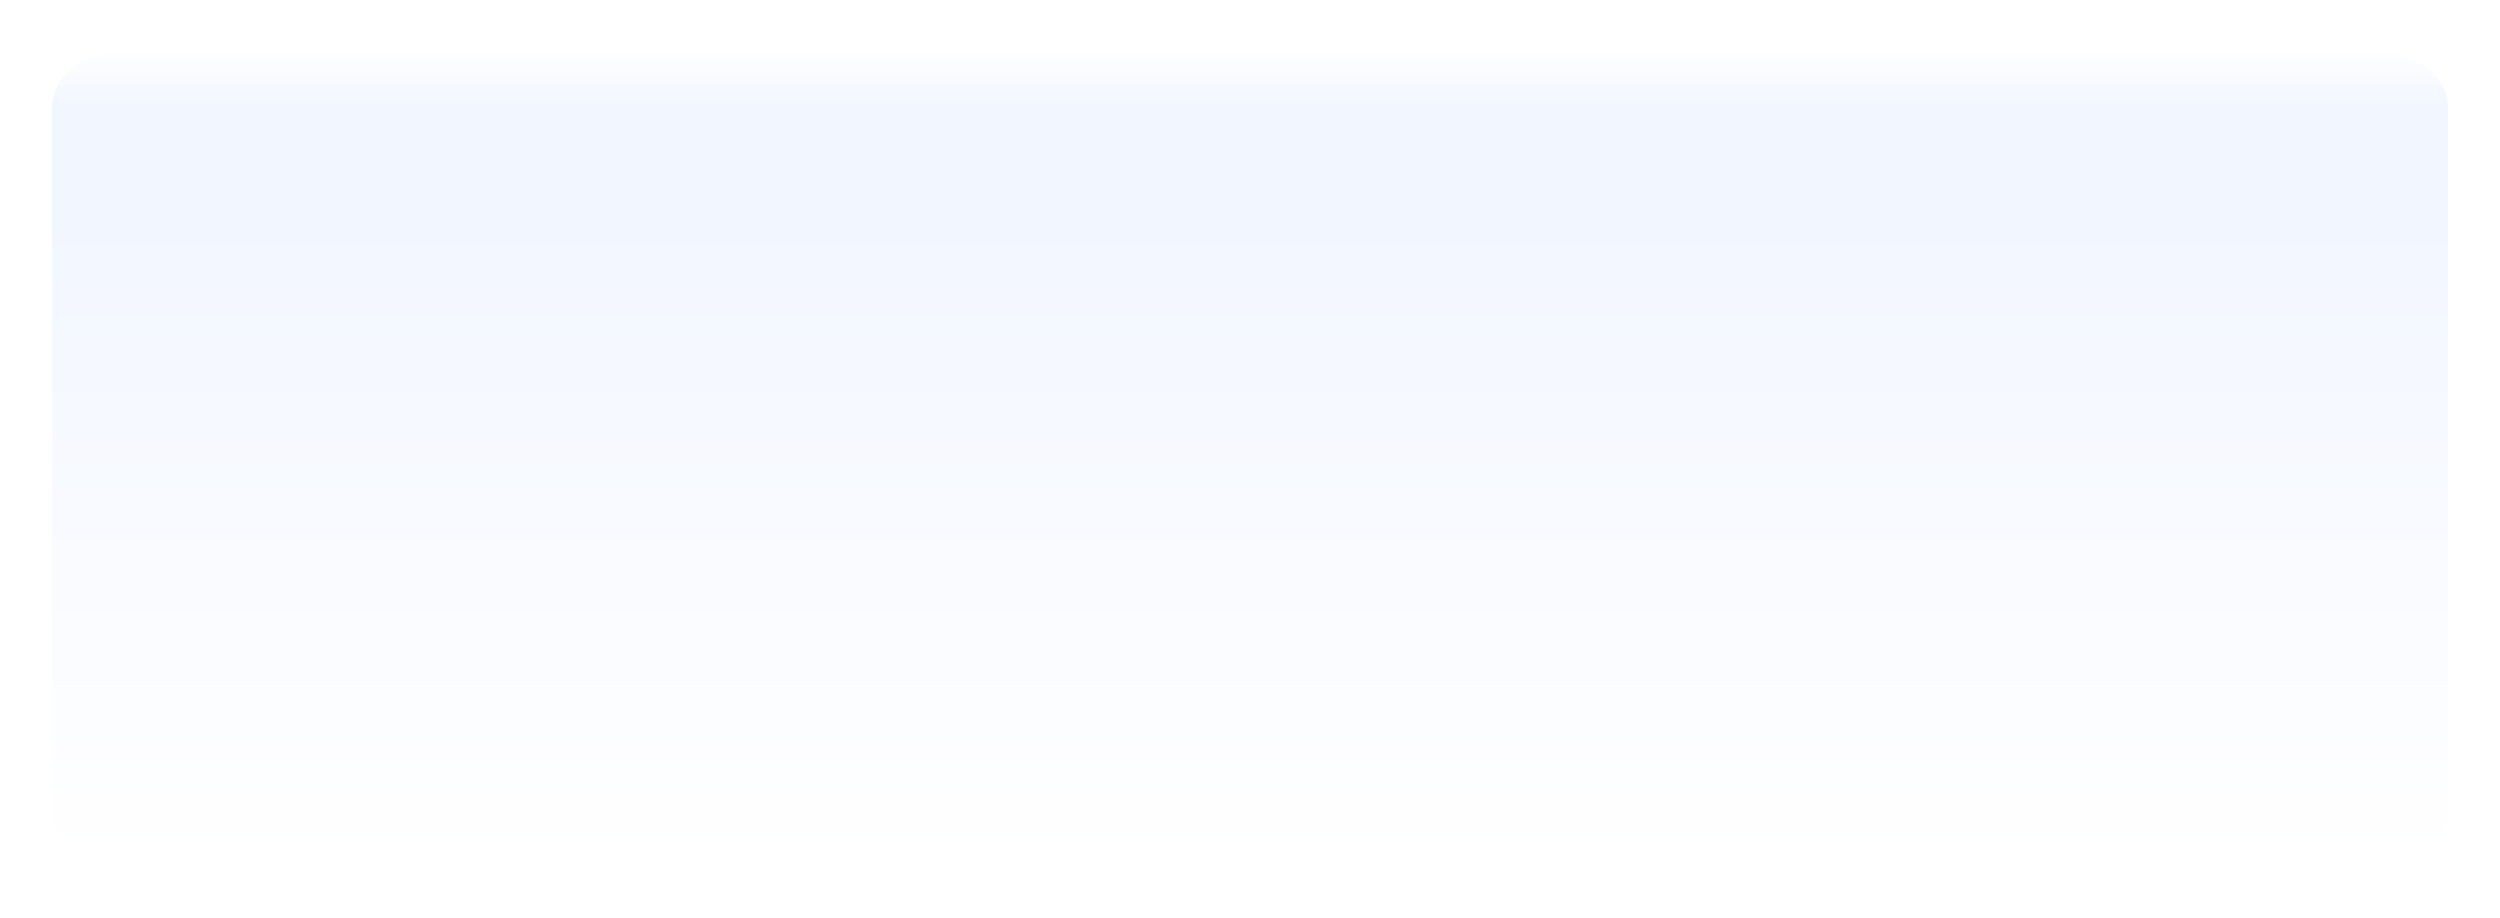 <svg xmlns="http://www.w3.org/2000/svg" xmlns:xlink="http://www.w3.org/1999/xlink" width="361" height="132.57" viewBox="0 0 361 132.57">
  <defs>
    <linearGradient id="linear-gradient" x1="0.5" x2="0.5" y2="1" gradientUnits="objectBoundingBox">
      <stop offset="0" stop-color="#fff"/>
      <stop offset="0.07" stop-color="#f1f6ff"/>
      <stop offset="0.194" stop-color="#f2f6ff"/>
      <stop offset="1" stop-color="#fff"/>
    </linearGradient>
    <filter id="减去_11" x="0" y="0" width="361" height="132.57" filterUnits="userSpaceOnUse">
      <feOffset dy="6" input="SourceAlpha"/>
      <feGaussianBlur stdDeviation="2.5" result="blur"/>
      <feFlood flood-color="#e2eeff" flood-opacity="0.302"/>
      <feComposite operator="in" in2="blur"/>
      <feComposite in="SourceGraphic"/>
    </filter>
  </defs>
  <g transform="matrix(1, 0, 0, 1, 0, 0)" filter="url(#减去_11)">
    <path id="减去_11-2" data-name="减去 11" d="M1523.024-12933.431h-6.047A3.99,3.99,0,0,0,1513-12937a3.992,3.992,0,0,0-3.979,3.569h-6.044A3.992,3.992,0,0,0,1499-12937a3.99,3.99,0,0,0-3.976,3.569h-6.047A3.99,3.99,0,0,0,1485-12937a3.99,3.99,0,0,0-3.976,3.569h-6.047A3.99,3.99,0,0,0,1471-12937a3.993,3.993,0,0,0-3.979,3.569h-6.047A3.99,3.99,0,0,0,1457-12937a3.99,3.99,0,0,0-3.976,3.569h-6.047A3.99,3.99,0,0,0,1443-12937a3.99,3.99,0,0,0-3.976,3.569h-6.047A3.99,3.99,0,0,0,1429-12937a3.992,3.992,0,0,0-3.979,3.569h-6.044A3.992,3.992,0,0,0,1415-12937a3.99,3.99,0,0,0-3.976,3.569h-6.047A3.99,3.99,0,0,0,1401-12937a3.991,3.991,0,0,0-3.976,3.569h-6.047A3.99,3.99,0,0,0,1387-12937a3.99,3.99,0,0,0-3.976,3.569h-6.047A3.992,3.992,0,0,0,1373-12937a3.99,3.99,0,0,0-3.976,3.569h-6.047A3.99,3.99,0,0,0,1359-12937a3.99,3.99,0,0,0-3.976,3.569h-6.047A3.99,3.99,0,0,0,1345-12937a3.992,3.992,0,0,0-3.979,3.569h-6.044A3.992,3.992,0,0,0,1331-12937a3.99,3.99,0,0,0-3.976,3.569h-6.047A3.99,3.99,0,0,0,1317-12937a3.991,3.991,0,0,0-3.976,3.569h-6.047A3.99,3.99,0,0,0,1303-12937a3.993,3.993,0,0,0-3.979,3.569h-6.044A3.992,3.992,0,0,0,1289-12937a3.99,3.99,0,0,0-3.976,3.569h-6.047A3.99,3.99,0,0,0,1275-12937a3.99,3.99,0,0,0-3.976,3.569h-6.047A3.99,3.99,0,0,0,1261-12937a3.99,3.99,0,0,0-3.976,3.569h-6.047A3.99,3.99,0,0,0,1247-12937a3.992,3.992,0,0,0-3.979,3.569h-6.047A3.99,3.99,0,0,0,1233-12937a3.991,3.991,0,0,0-3.976,3.569h-6.047A3.99,3.99,0,0,0,1219-12937a4.006,4.006,0,0,0-3.922,3.219,10.341,10.341,0,0,1-5.076-2.887,7.1,7.1,0,0,1-2-4.869v-101.353c0-4.472,4.486-8.11,10-8.11h326c5.514,0,10,3.639,10,8.11v101.353a7.313,7.313,0,0,1-2.613,5.465,10.955,10.955,0,0,1-6.412,2.6A4,4,0,0,0,1541-12937a3.991,3.991,0,0,0-3.976,3.568h-6.047A3.99,3.99,0,0,0,1527-12937a3.99,3.99,0,0,0-3.976,3.569Z" transform="translate(-1200.5 13052.5)" fill="url(#linear-gradient)"/>
  </g>
</svg>
